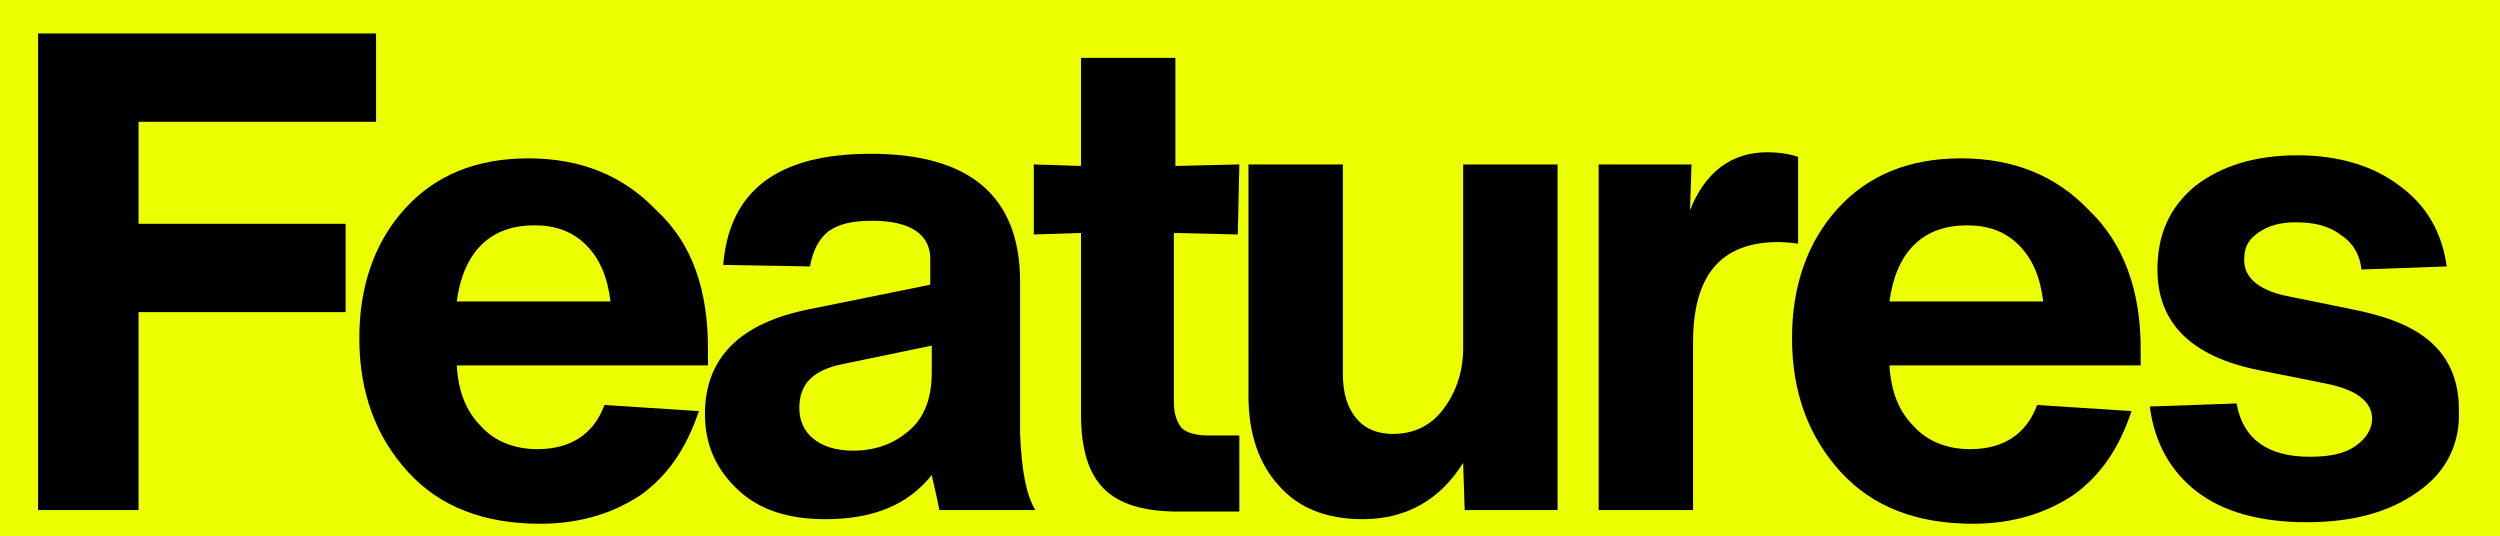 <?xml version="1.0" encoding="utf-8"?>
<!-- Generator: Adobe Illustrator 27.3.1, SVG Export Plug-In . SVG Version: 6.00 Build 0)  -->
<svg version="1.1" id="Layer_1" xmlns="http://www.w3.org/2000/svg" xmlns:xlink="http://www.w3.org/1999/xlink" x="0px" y="0px"
	 viewBox="0 0 164.2 35.2" style="enable-background:new 0 0 164.2 35.2;" xml:space="preserve">
<style type="text/css">
	.st0{fill:#EBFF00;}
</style>
<g>
	<rect id="Rectangle_228_00000159470591035906687010000016882283517473456020_" class="st0" width="164.2" height="35.2"/>
	<g>
		<path d="M24.7,2.2V8H9.1v6.7h13.6v5.8H9.1v13H2.5V2.2H24.7z"/>
		<path d="M46.5,22.9V24H30c0.1,1.7,0.6,3,1.6,4c0.9,1,2.2,1.5,3.7,1.5c2.2,0,3.7-1,4.4-2.9l6.2,0.4c-0.8,2.4-2,4.2-3.8,5.5
			c-1.8,1.2-4,1.9-6.6,1.9c-3.7,0-6.6-1.1-8.7-3.4c-2.1-2.3-3.2-5.2-3.2-8.8c0-3.4,1-6.3,3-8.5s4.7-3.3,8.1-3.3
			c3.4,0,6.2,1.1,8.4,3.4C45.5,16,46.5,19.1,46.5,22.9z M38.5,16.1c-0.9-0.9-2-1.3-3.4-1.3s-2.6,0.4-3.5,1.3
			c-0.9,0.9-1.4,2.2-1.6,3.7h10.1C39.9,18.2,39.4,17,38.5,16.1z"/>
		<path d="M68,33.5h-6.3c-0.3-1.5-0.5-2.2-0.5-2.3c-1.6,2-3.9,2.9-7,2.9c-2.4,0-4.3-0.6-5.7-1.9c-1.4-1.3-2.2-2.9-2.2-5
			c0-3.7,2.3-6,6.9-6.9l7.9-1.6V17c0-1.6-1.3-2.5-3.8-2.5c-1.3,0-2.2,0.2-2.9,0.7c-0.6,0.5-1,1.2-1.2,2.3l-5.7-0.1
			c0.4-4.9,3.6-7.3,9.7-7.3c6.5,0,9.8,2.8,9.8,8.4v10C67.1,30.9,67.4,32.5,68,33.5z M56,29.6c1.6,0,2.8-0.5,3.8-1.4s1.4-2.2,1.4-3.8
			v-1.7l-5.8,1.2c-2,0.4-2.9,1.3-2.9,2.9c0,0.8,0.3,1.5,0.9,2C54,29.3,54.9,29.6,56,29.6z"/>
		<path d="M81.3,15.4l-4.2-0.1v11.1c0,0.8,0.2,1.3,0.5,1.7c0.3,0.3,0.9,0.5,1.7,0.5h2.1v5h-4c-2.3,0-3.9-0.5-4.9-1.5
			S71,29.5,71,27.2V15.3l-3.1,0.1v-4.6l3.1,0.1V3.8h6.2v7.1l4.2-0.1L81.3,15.4L81.3,15.4z"/>
		<path d="M96.1,22.9V10.8h6.2v22.7h-6.1l-0.1-3.1c-1.5,2.4-3.7,3.7-6.6,3.7c-2.3,0-4.2-0.7-5.5-2.2c-1.3-1.4-2-3.4-2-5.9V10.8h6.2
			v13.8c0,1.2,0.3,2.2,0.9,2.9s1.4,1,2.4,1c1.3,0,2.4-0.5,3.2-1.5S96.1,24.6,96.1,22.9z"/>
		<path d="M116.1,10c0.7,0,1.4,0.1,2,0.3V16c-0.8-0.1-1.2-0.1-1.3-0.1c-3.8,0-5.6,2.2-5.6,6.6v11H105V10.8h6.1l-0.1,3
			C112,11.3,113.7,10,116.1,10z"/>
		<path d="M140.6,22.9V24h-16.5c0.1,1.7,0.6,3,1.6,4c0.9,1,2.2,1.5,3.7,1.5c2.2,0,3.7-1,4.4-2.9L140,27c-0.8,2.4-2,4.2-3.8,5.5
			c-1.8,1.2-4,1.9-6.6,1.9c-3.7,0-6.6-1.1-8.7-3.4s-3.2-5.2-3.2-8.8c0-3.4,1-6.3,3-8.5s4.7-3.3,8.1-3.3s6.2,1.1,8.4,3.4
			C139.5,16,140.6,19.1,140.6,22.9z M132.6,16.1c-0.9-0.9-2-1.3-3.4-1.3s-2.6,0.4-3.5,1.3c-0.9,0.9-1.4,2.2-1.6,3.7h10.1
			C134,18.2,133.5,17,132.6,16.1z"/>
		<path d="M158.8,32.3c-1.8,1.3-4.2,2-7.3,2c-3.1,0-5.5-0.7-7.2-2s-2.8-3.2-3.1-5.6l5.7-0.2c0.4,2.3,2,3.5,4.8,3.5
			c1.3,0,2.3-0.2,3-0.7s1.1-1.1,1.1-1.8c0-1.1-1-1.9-3-2.3l-4.5-0.9c-4.4-0.9-6.6-3.1-6.6-6.6c0-2.3,0.8-4.1,2.5-5.5
			c1.7-1.3,3.9-2,6.7-2c2.7,0,5,0.7,6.7,2c1.8,1.3,2.8,3.1,3.1,5.3l-5.6,0.2c-0.1-1-0.6-1.8-1.4-2.3c-0.8-0.6-1.8-0.8-2.9-0.8
			c-1,0-1.8,0.2-2.5,0.7s-0.9,1-0.9,1.8c0,1.1,0.9,1.9,2.6,2.3l4.9,1c2.3,0.5,3.9,1.2,5,2.3s1.6,2.5,1.6,4.2
			C161.6,29.1,160.7,31,158.8,32.3z"/>
	</g>
</g>
</svg>
